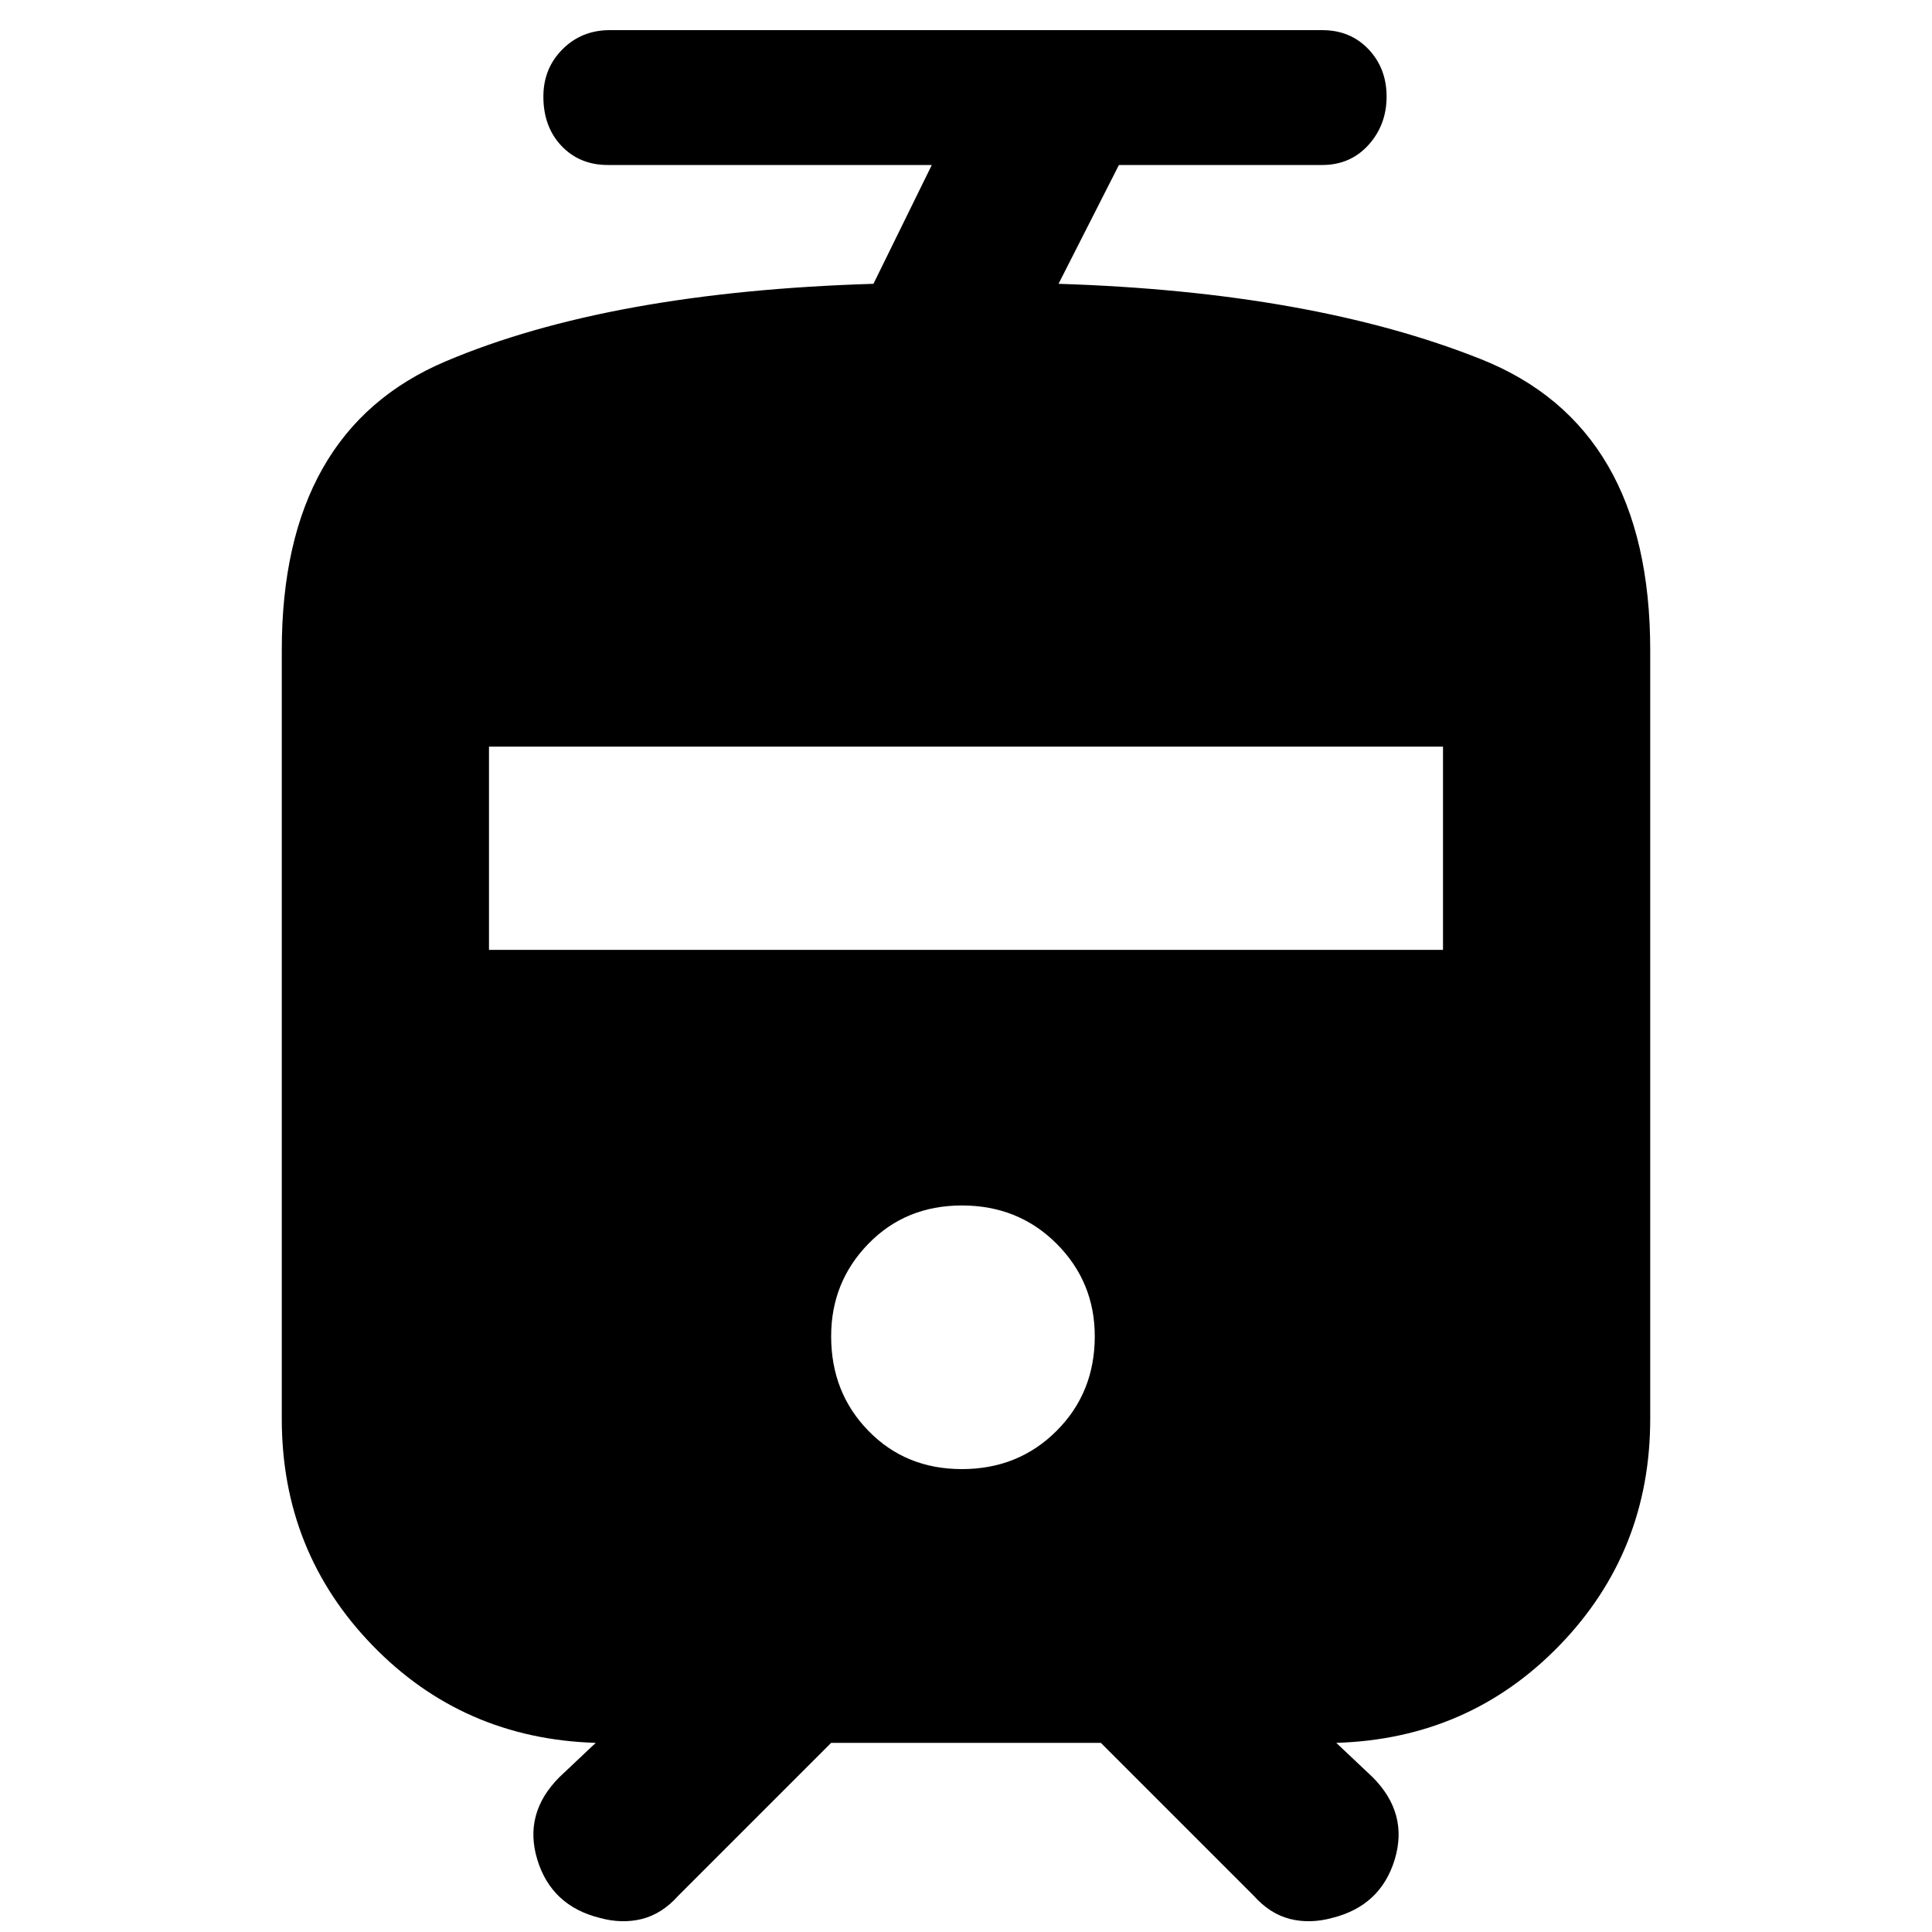 <svg xmlns="http://www.w3.org/2000/svg" height="20" width="20"><path d="M6.208 19.854q-.5-.125-.646-.604-.145-.479.23-.854l.375-.354Q4.792 18 3.854 17.031q-.937-.969-.937-2.343V6.729q0-2.271 1.698-2.989 1.697-.719 4.427-.802l.604-1.23H6.292q-.292 0-.48-.198-.187-.198-.187-.51 0-.292.198-.49t.489-.198h7.376q.291 0 .479.198.187.198.187.49t-.187.5q-.188.208-.479.208h-2.105l-.625 1.23q2.625.083 4.375.781 1.75.698 1.75 3.01v7.959q0 1.374-.937 2.343-.938.969-2.313 1.011l.375.354q.375.375.23.854-.146.479-.646.604-.23.063-.438.011-.208-.053-.375-.24l-1.583-1.583H8.604l-1.583 1.583q-.167.187-.375.24-.208.052-.438-.011Zm3.75-4.646q.584 0 .98-.396.395-.395.395-.979 0-.562-.395-.958-.396-.396-.98-.396-.583 0-.968.396-.386.396-.386.958 0 .584.386.979.385.396.968.396ZM5.062 9.833h9.876V7.729H5.062Z"/></svg>